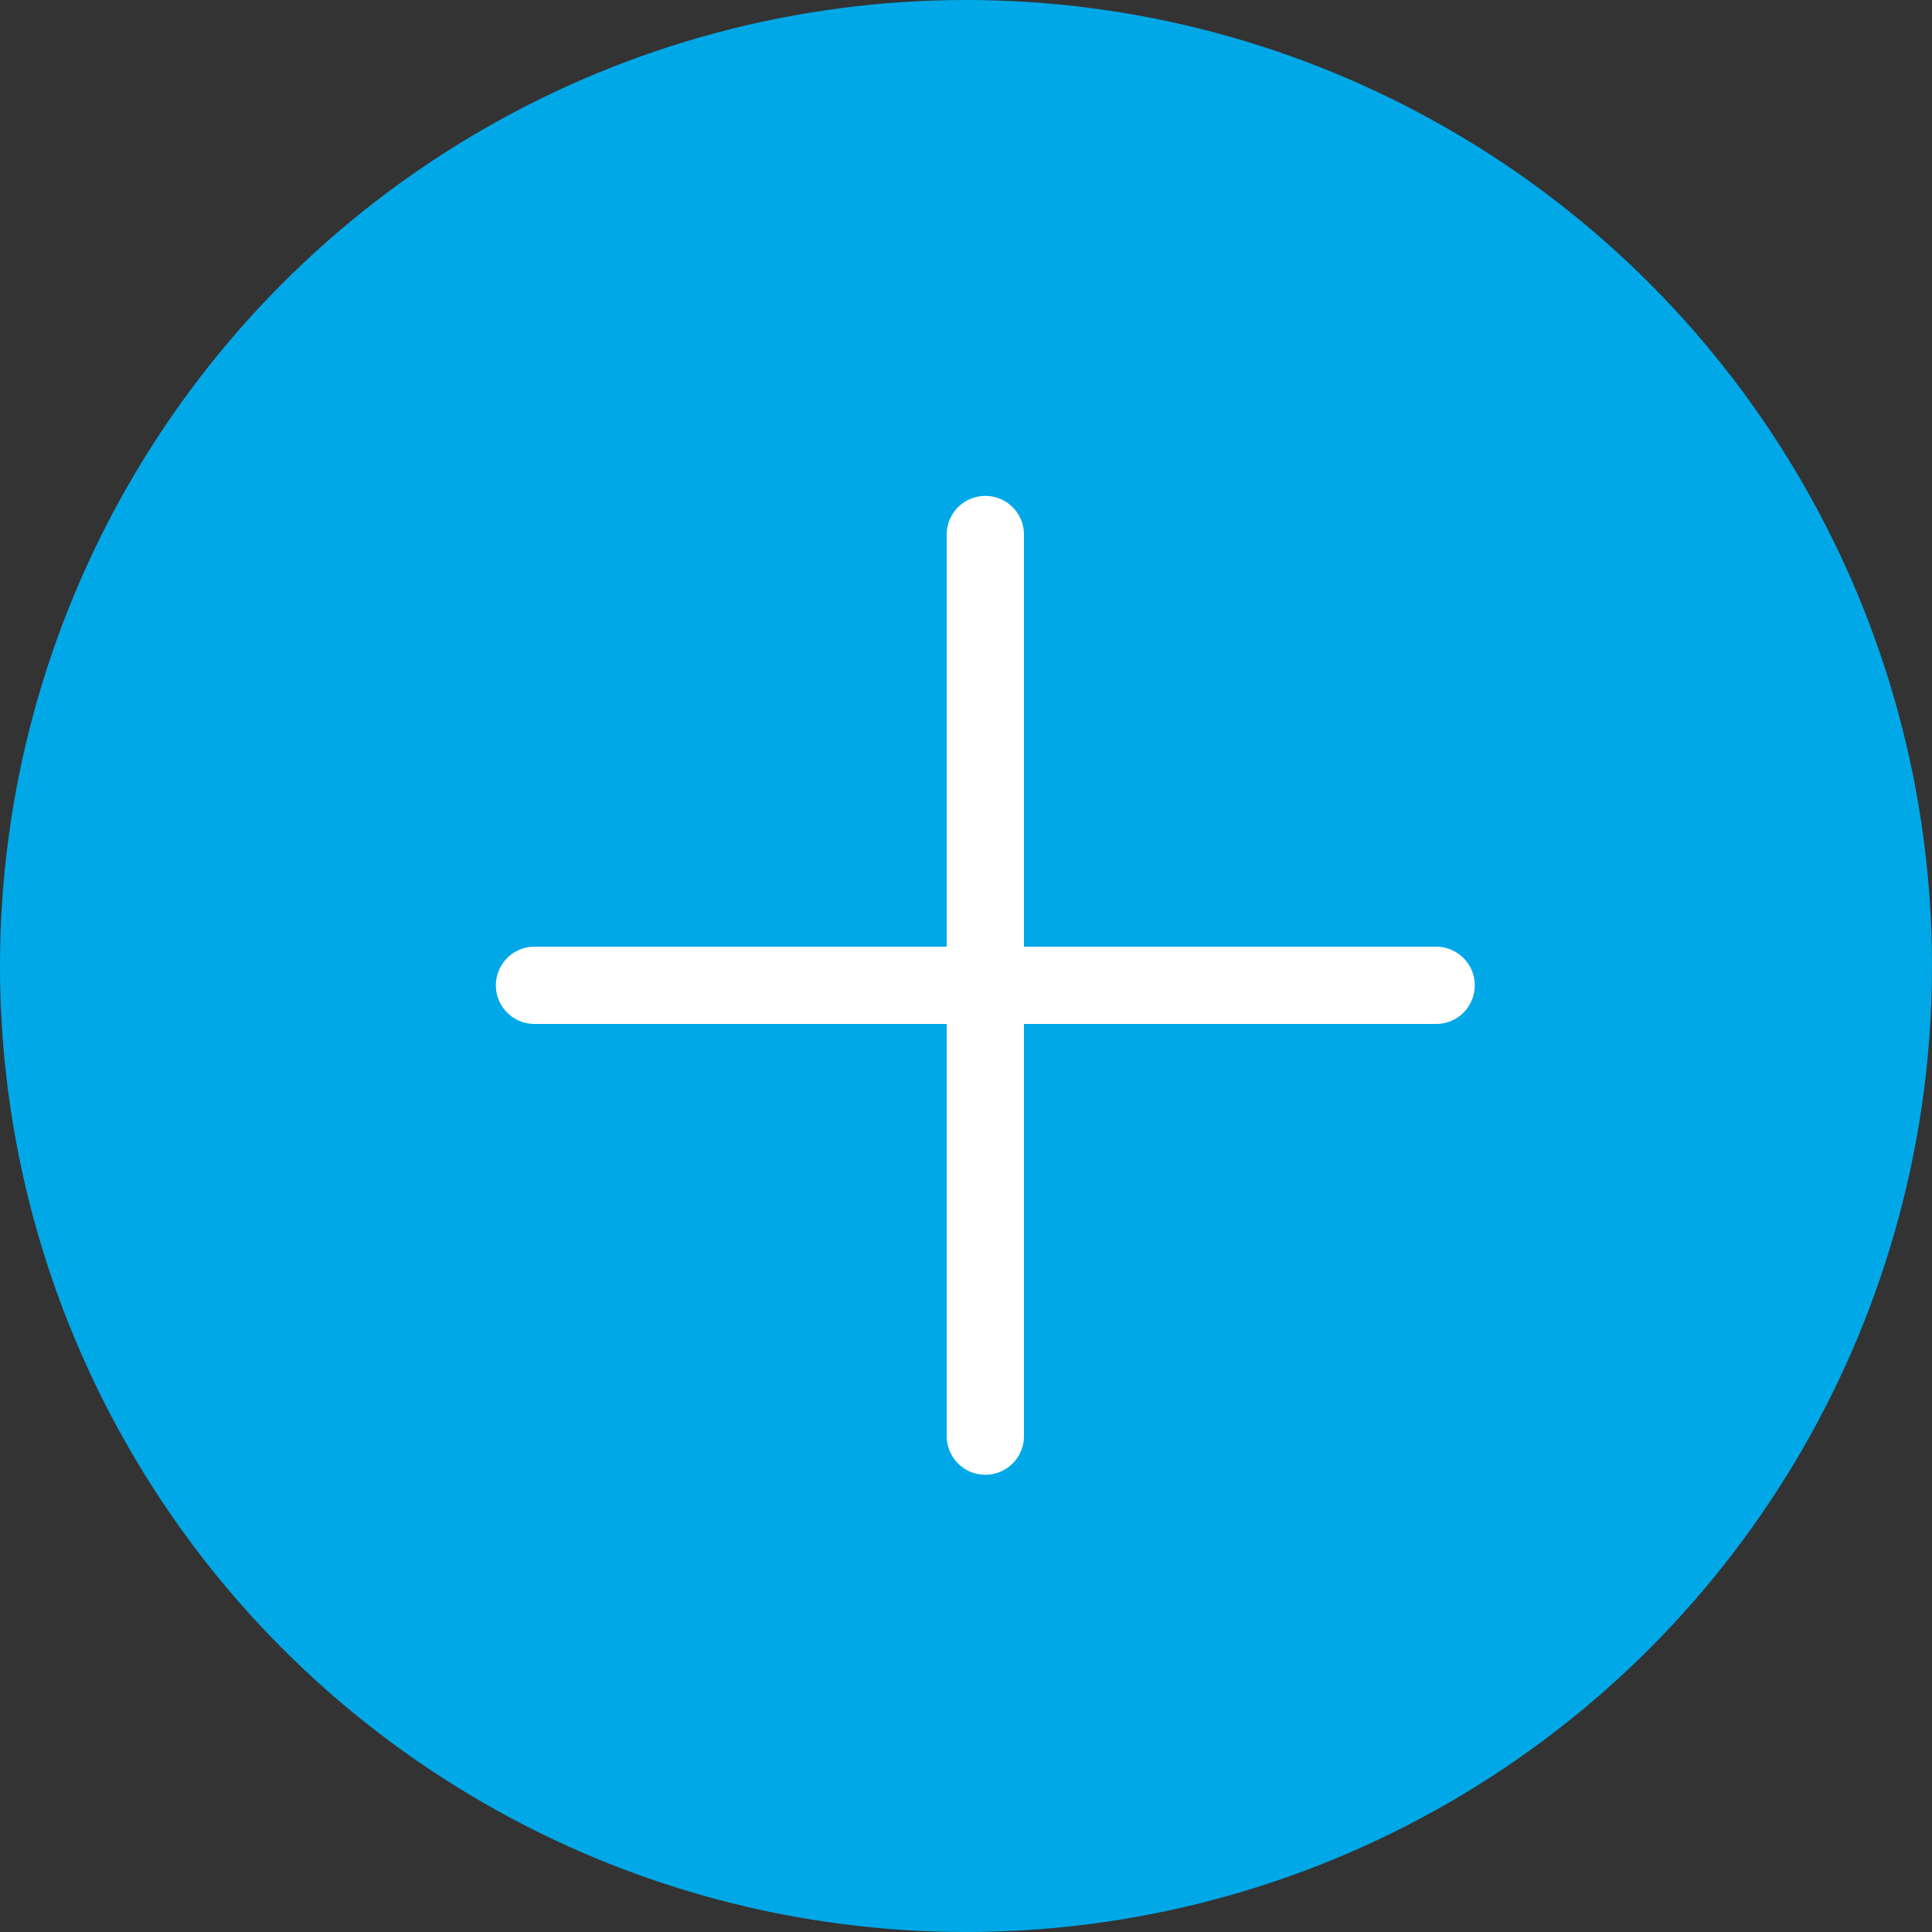 <svg width="50" height="50" viewBox="0 0 50 50" fill="none" xmlns="http://www.w3.org/2000/svg">
<rect x="0" y="0" width="50" height="50" fill="#333333" stroke="none"/>
<circle cx="25" cy="25" r="25" fill="#01A8E7"/>
<path d="M13.833 25.5H37.167M25.5 13.834V37.167" stroke="white" stroke-width="2" stroke-linecap="round" stroke-linejoin="round"/>
</svg>
